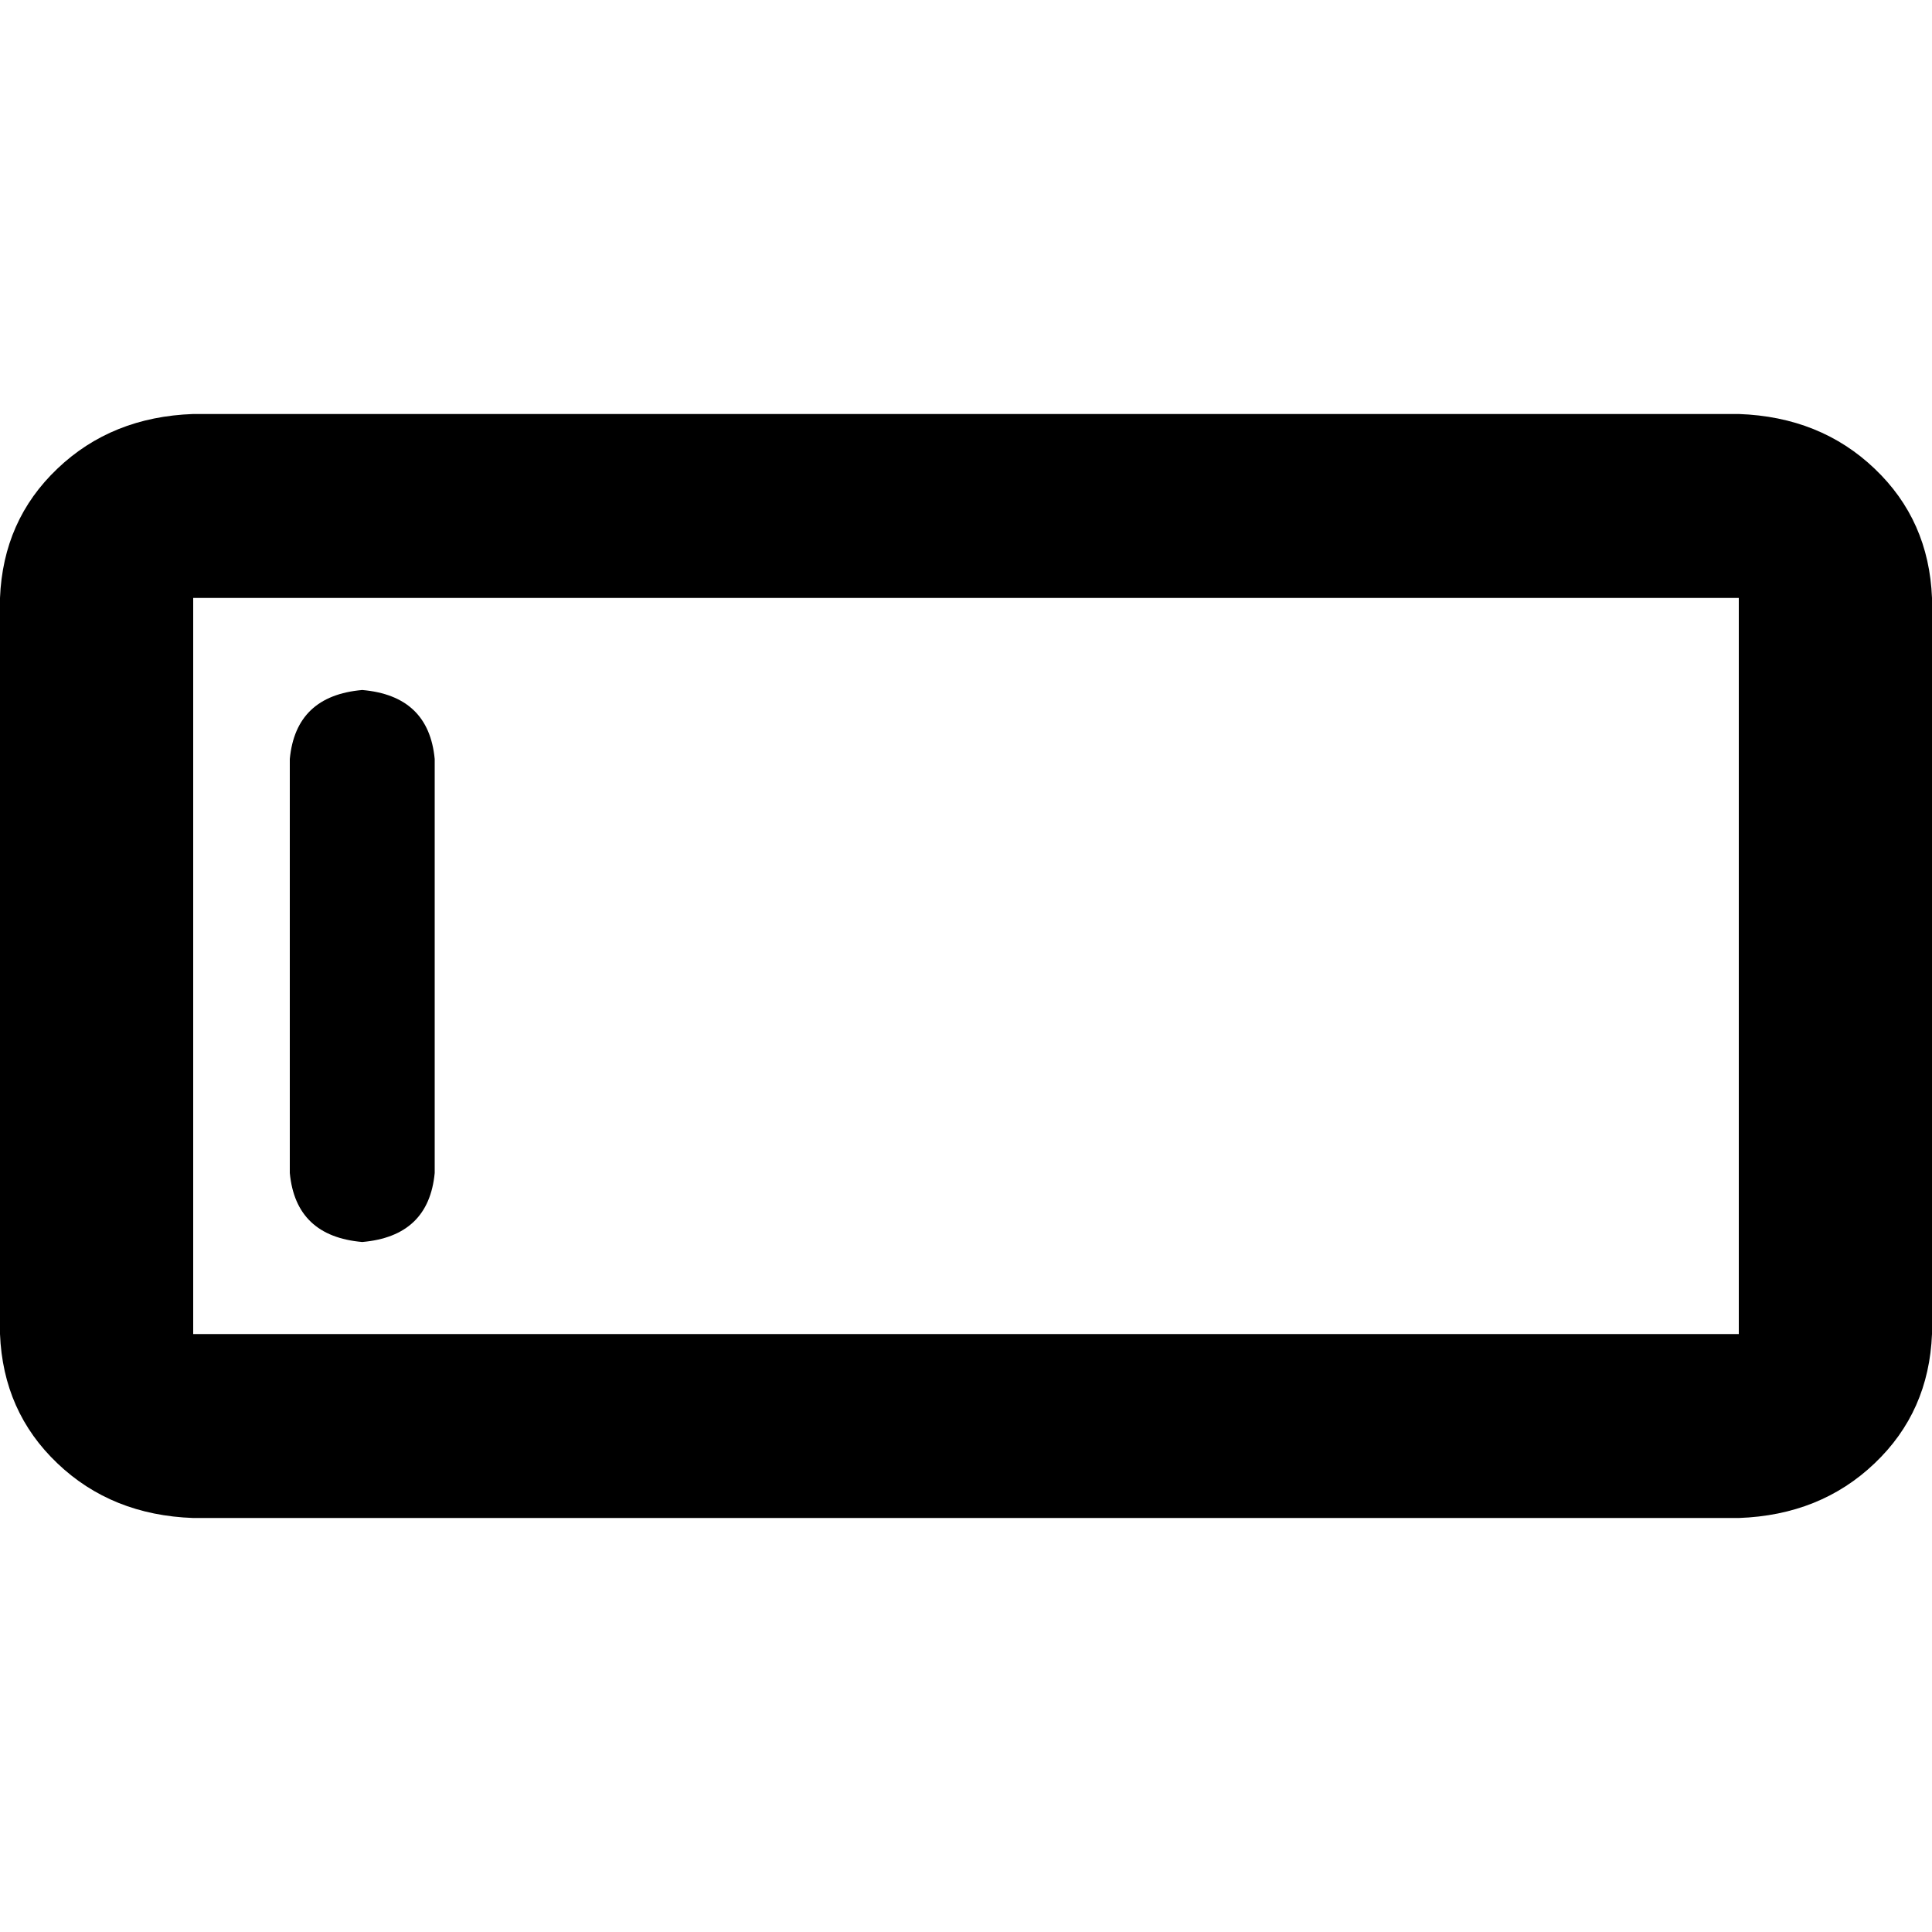 <svg width="14" height="14" viewBox="0 0 14 14" fill="none" xmlns="http://www.w3.org/2000/svg">
<g id="rename">
<path id="&#238;&#134;&#190;" d="M3.15 8.5C3.121 8.806 2.946 8.972 2.625 9C2.304 8.972 2.129 8.806 2.1 8.5V5.5C2.129 5.194 2.304 5.028 2.625 5C2.946 5.028 3.121 5.194 3.15 5.5V8.5ZM0 4.333C0.015 3.958 0.153 3.646 0.416 3.396C0.678 3.146 1.006 3.014 1.4 3H12.6C12.994 3.014 13.322 3.146 13.584 3.396C13.847 3.646 13.985 3.958 14 4.333V9.667C13.985 10.042 13.847 10.354 13.584 10.604C13.322 10.854 12.994 10.986 12.6 11H1.4C1.006 10.986 0.678 10.854 0.416 10.604C0.153 10.354 0.015 10.042 0 9.667V4.333ZM1.4 9.667H12.6V4.333H1.4V9.667Z" fill="currentColor"/>
</g>
</svg>
